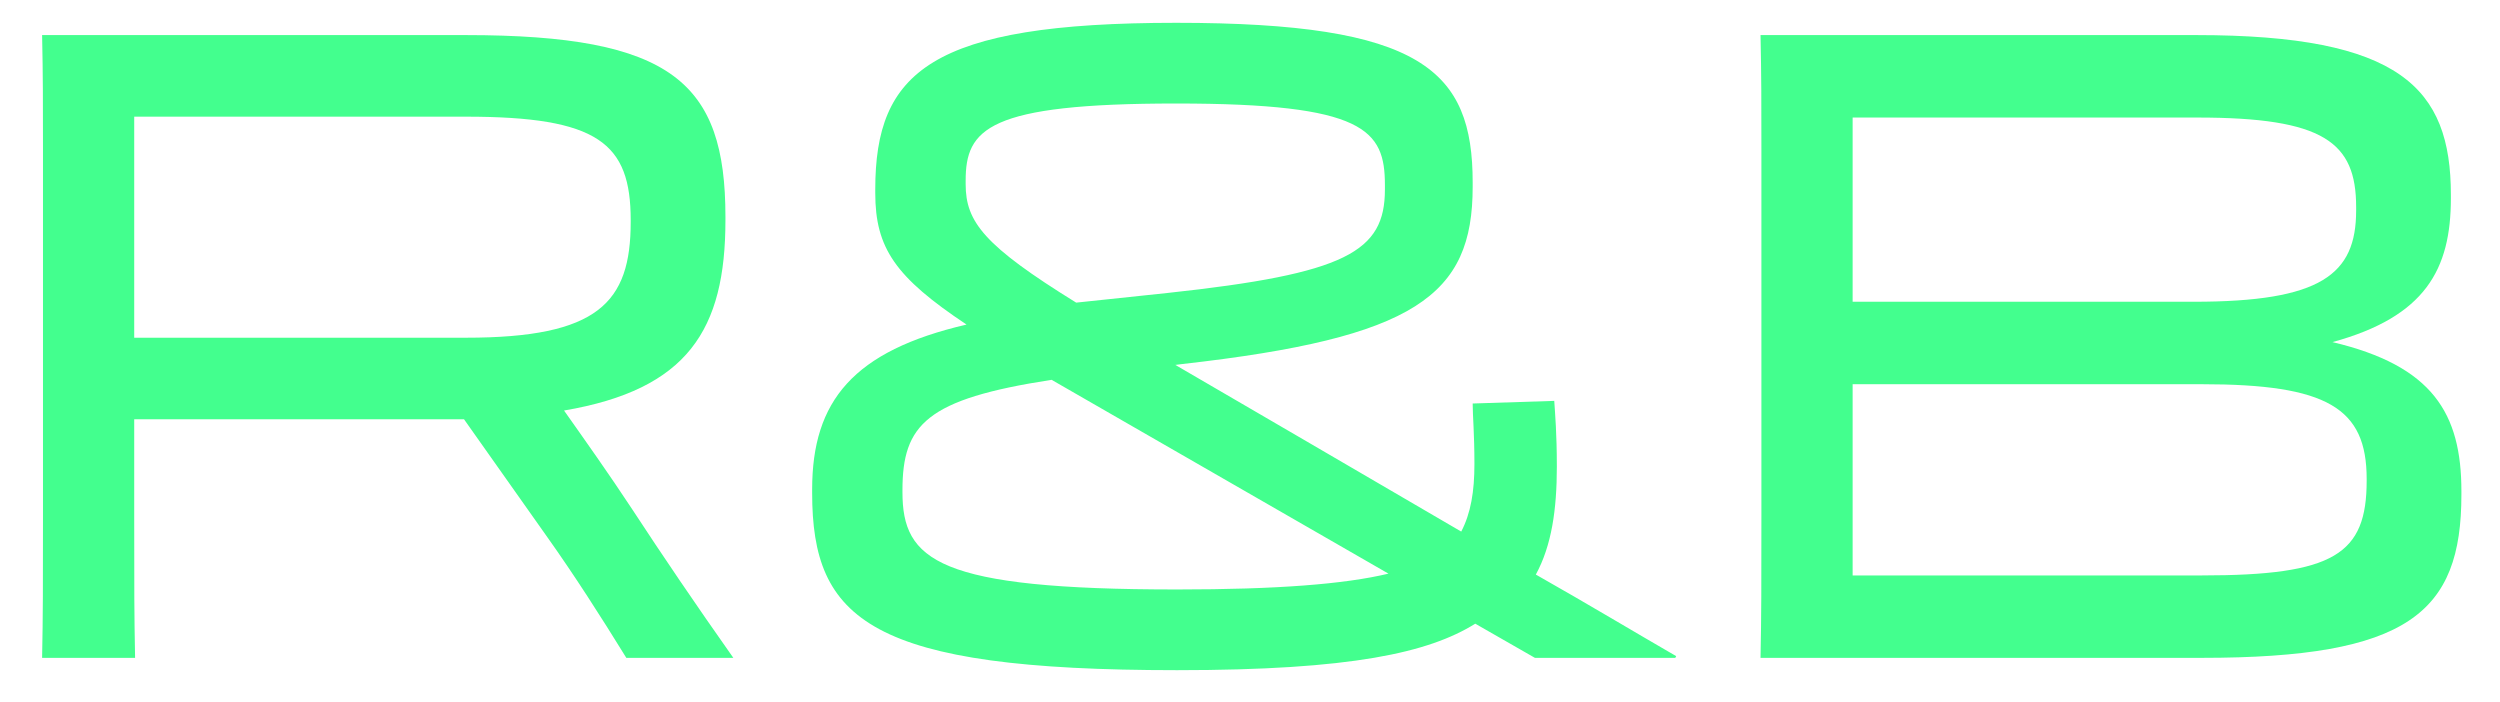 <svg width="57" height="16" viewBox="0 0 57 16" fill="none" xmlns="http://www.w3.org/2000/svg">
<path d="M0.98 11.78C0.98 13.319 0.98 14.02 0.96 14.999H3.08C3.06 13.94 3.06 13.54 3.06 11.759V9.56H10.58L12.46 12.22C13.1 13.12 13.7 14.059 14.28 14.999H16.72C15.86 13.78 15.1 12.659 14.42 11.62C13.88 10.8 13.34 10.04 12.86 9.36C15.68 8.88 16.54 7.52 16.54 5.02V4.94C16.54 1.88 15.32 0.8 10.62 0.8H0.96C0.98 1.74 0.98 2.34 0.98 3.4V11.78ZM10.62 2.66C13.64 2.66 14.38 3.26 14.38 5.02V5.06C14.38 6.9 13.64 7.7 10.62 7.7H3.06V2.66H10.62Z" fill="#43FF8E"/>
<path d="M26.837 15.28C30.817 15.28 32.577 14.88 33.636 14.22L34.996 14.999H38.197L38.217 14.96C37.316 14.44 36.217 13.78 35.017 13.1C35.377 12.44 35.496 11.62 35.496 10.639C35.496 9.88 35.456 9.44 35.437 9.14L33.577 9.2C33.577 9.48 33.617 9.88 33.617 10.579C33.617 11.2 33.536 11.7 33.316 12.12C30.956 10.739 28.477 9.3 26.797 8.32L26.956 8.3C32.276 7.7 33.577 6.74 33.577 4.26V4.16C33.577 1.6 32.416 0.52 26.817 0.52C21.216 0.52 19.956 1.64 19.956 4.32V4.4C19.956 5.66 20.416 6.32 22.037 7.4C19.456 8 18.517 9.14 18.517 11.159V11.239C18.517 14.139 19.837 15.28 26.837 15.28ZM22.017 4.2V4.12C22.017 2.94 22.517 2.36 26.817 2.36C31.116 2.36 31.576 2.96 31.576 4.22V4.32C31.576 5.74 30.697 6.24 26.616 6.68L24.537 6.9C22.436 5.6 22.017 5.06 22.017 4.2ZM20.576 11.22V11.18C20.576 9.68 21.116 9.1 23.977 8.66L31.657 13.079C30.657 13.319 29.116 13.44 26.837 13.44C21.377 13.44 20.576 12.78 20.576 11.22Z" fill="#43FF8E"/>
<path d="M40.16 11.78C40.16 13.319 40.16 14.02 40.14 14.999H50.2C54.9 14.999 56.12 13.979 56.12 11.28V11.2C56.12 9.42 55.46 8.34 53.18 7.8C55.3 7.22 55.88 6.14 55.88 4.52V4.44C55.88 2 54.72 0.8 50.08 0.8H40.14C40.16 1.74 40.16 2.34 40.16 3.4V11.78ZM50.1 2.68C52.98 2.68 53.72 3.24 53.72 4.72V4.8C53.72 6.26 52.92 6.88 50.02 6.88H42.24V2.68H50.1ZM50.2 8.76C53.06 8.76 53.96 9.3 53.96 10.919V10.96C53.96 12.639 53.22 13.12 50.2 13.12H42.24V8.76H50.2Z" fill="#43FF8E"/>
</svg>
